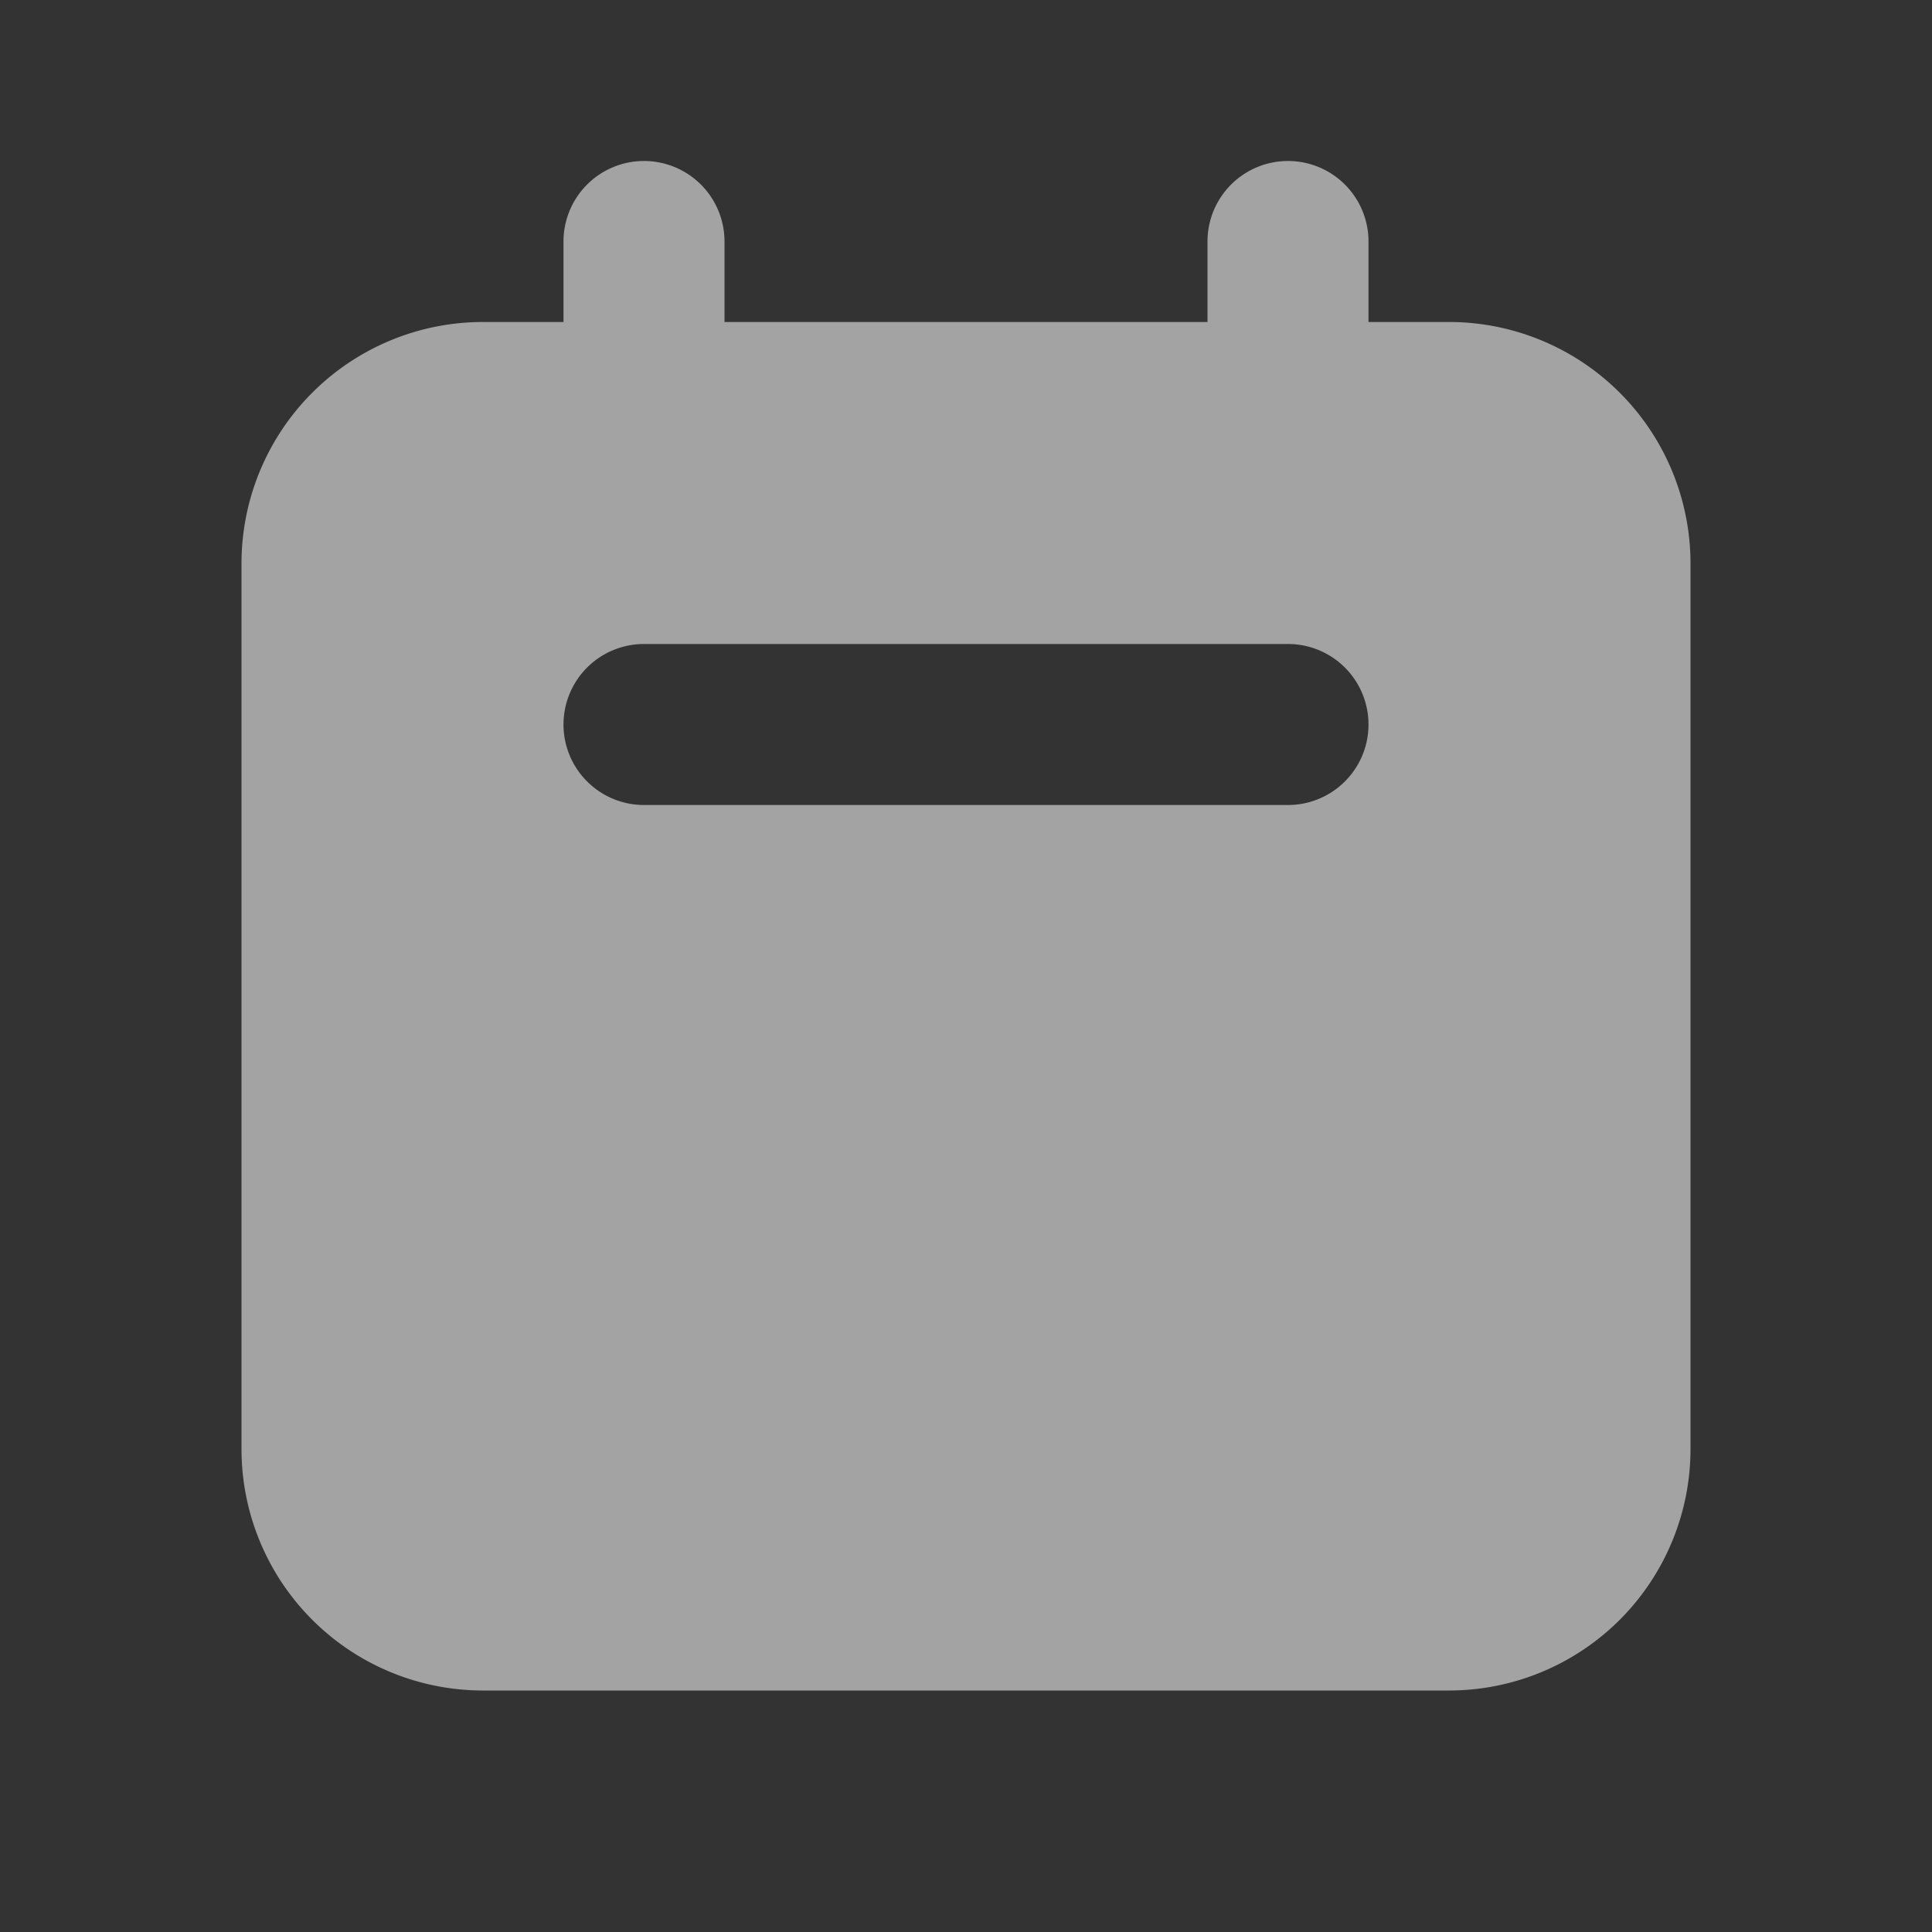 <svg width="12" height="12" fill="none" xmlns="http://www.w3.org/2000/svg" viewBox="0 0 12 12"><rect x="0" y="0" width="12" height="12" fill="#333333" stroke="none"/><path fill-rule="evenodd" clip-rule="evenodd" d="M4 1a.5.5 0 0 1 .5.5V2h3v-.5a.5.5 0 0 1 1 0V2H9a1.5 1.5 0 0 1 1.5 1.5V9A1.5 1.5 0 0 1 9 10.5H3A1.5 1.5 0 0 1 1.5 9V3.5A1.5 1.5 0 0 1 3 2h.5v-.5A.5.5 0 0 1 4 1Zm-.5 3.5A.5.5 0 0 1 4 4h4a.5.5 0 0 1 0 1H4a.5.5 0 0 1-.5-.5Z" fill="#FCFCFC" opacity=".56"/></svg>